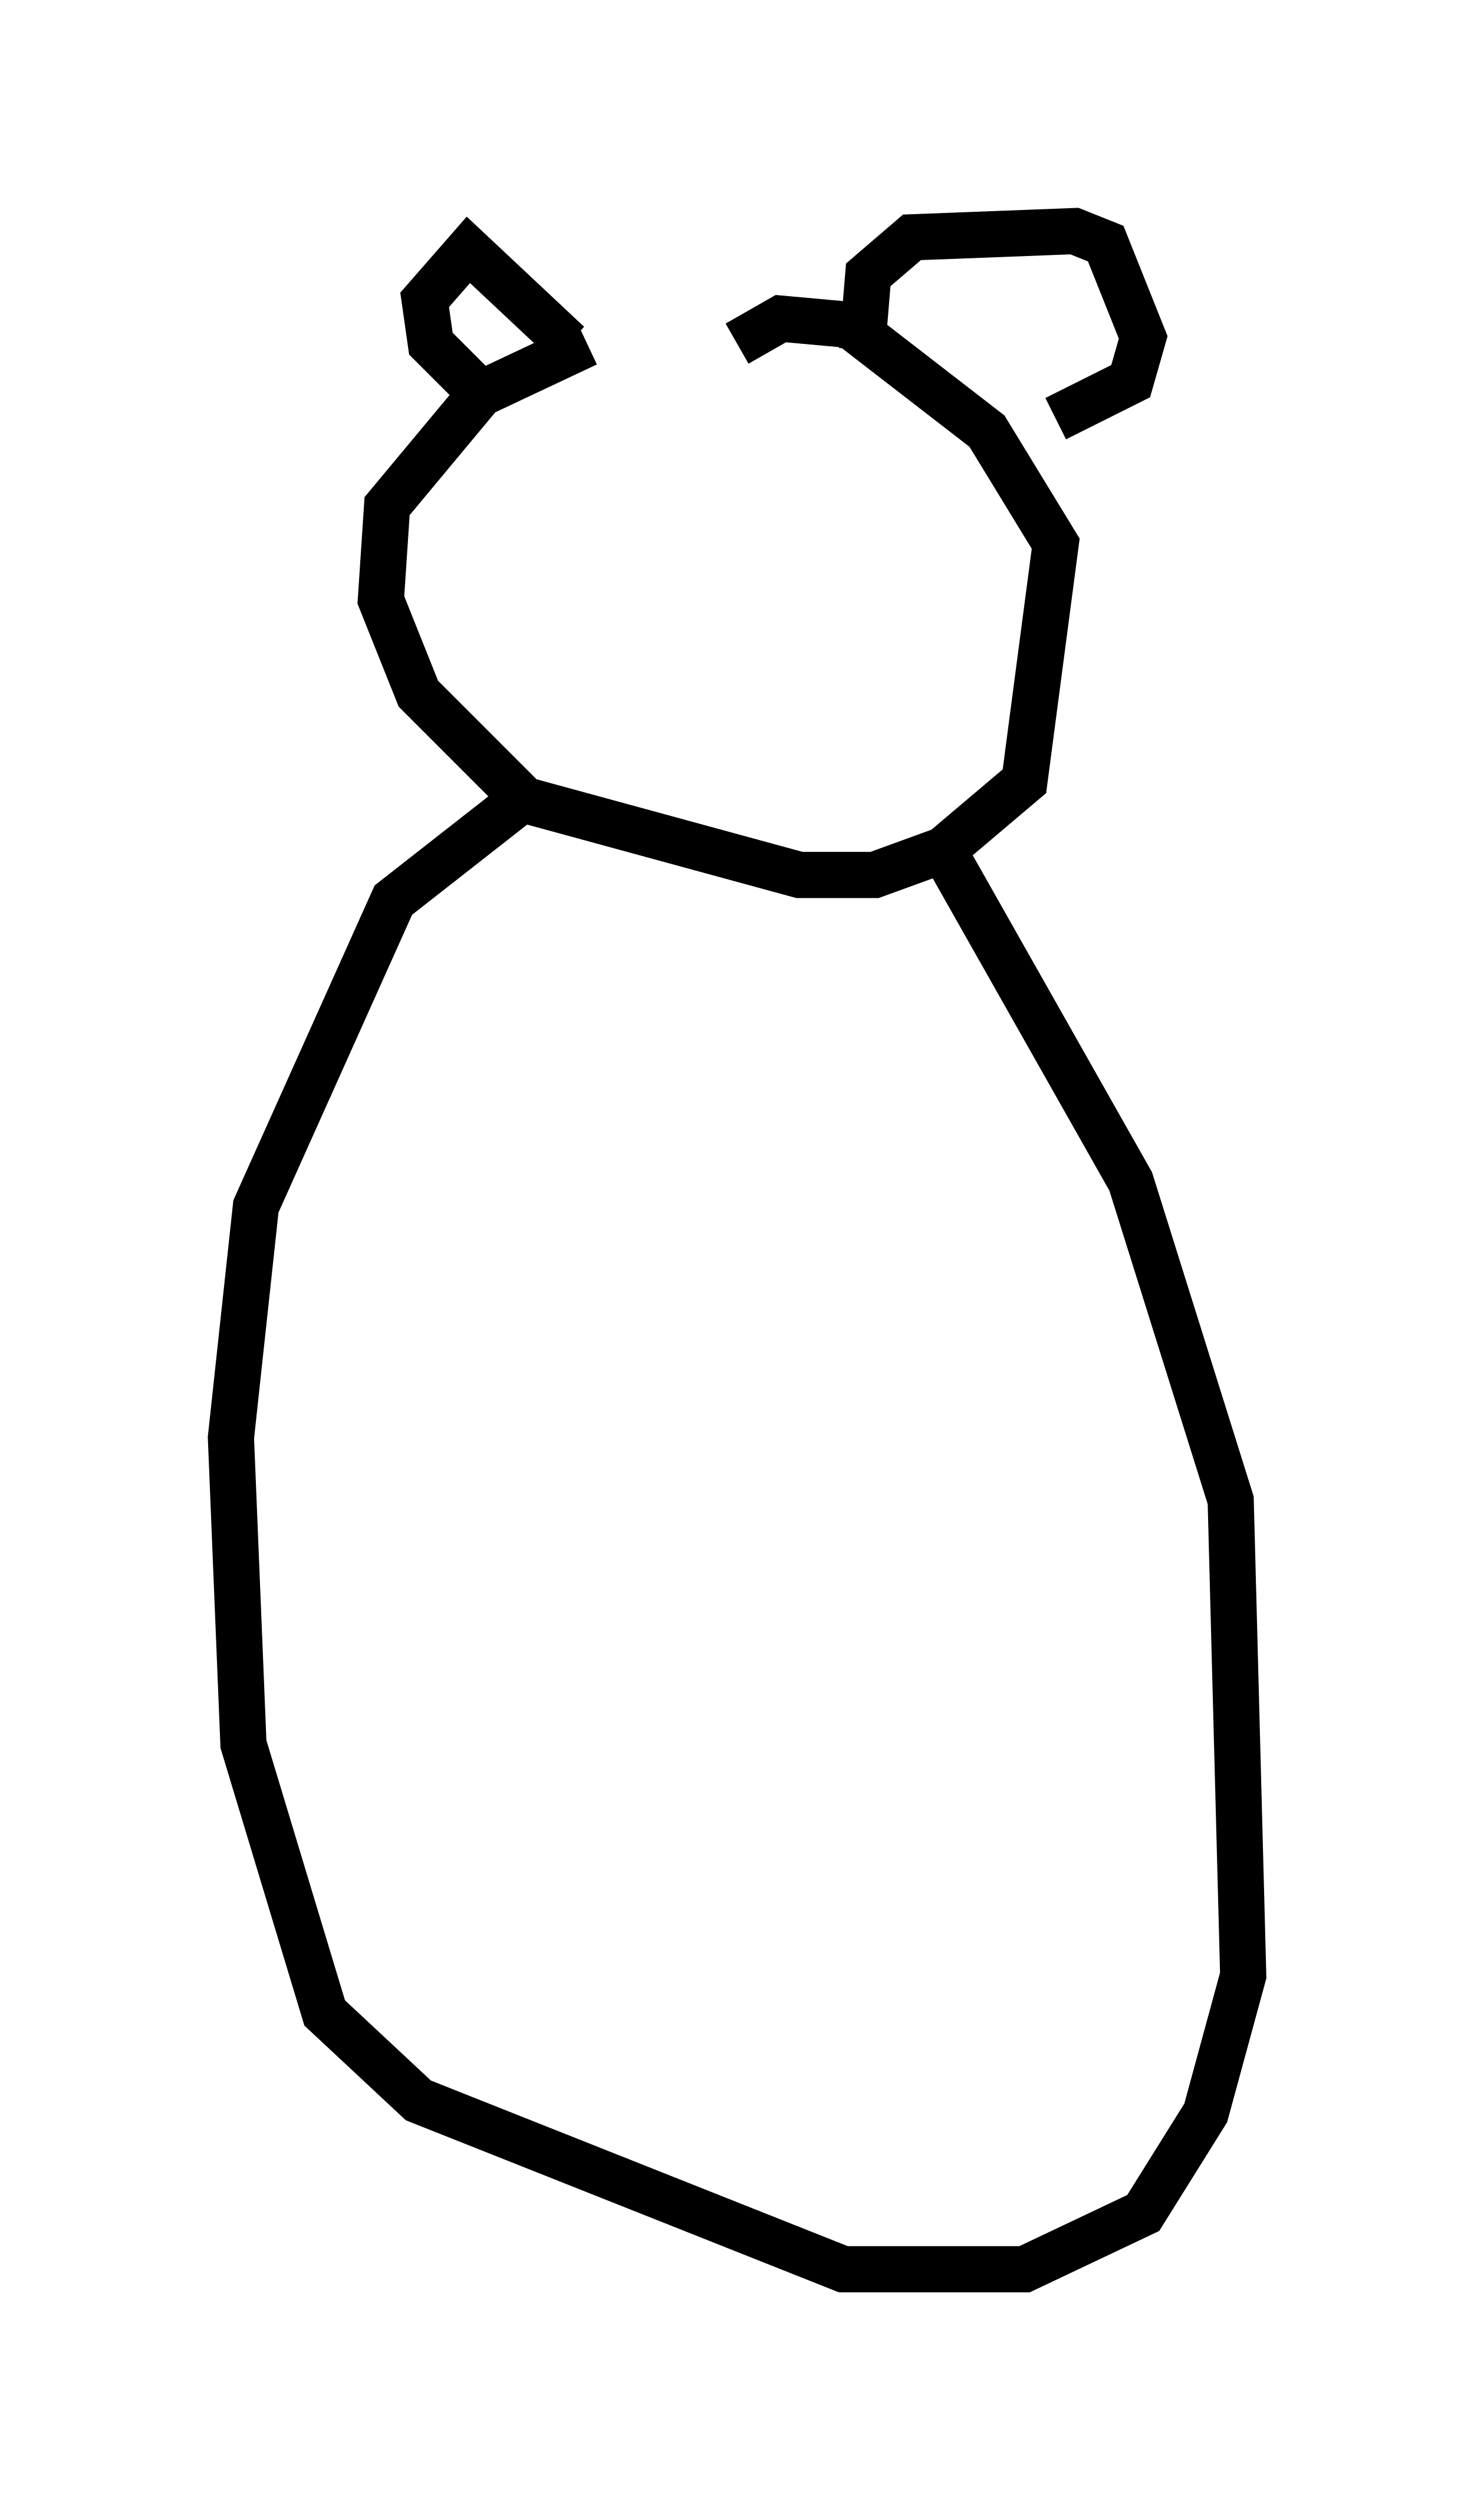 <?xml version="1.0" encoding="utf-8" ?>
<svg baseProfile="full" height="54.113" version="1.1" width="31.921" xmlns="http://www.w3.org/2000/svg" xmlns:ev="http://www.w3.org/2001/xml-events" xmlns:xlink="http://www.w3.org/1999/xlink"><defs /><rect fill="white" height="54.113" width="31.921" x="0" y="0" /><path d="M15.419, 7.436 m-2.706, 0.0 l-2.3, 1.083 -2.03, 2.436 l-0.135, 2.03 0.812, 2.03 l2.3, 2.3 5.954, 1.624 l1.624, 0.0 1.488, -0.541 l1.759, -1.488 0.677, -5.142 l-1.488, -2.436 -2.977, -2.3 l-1.488, -0.135 -0.947, 0.541 m-3.654, 0.0 l-2.165, -2.03 -0.947, 1.083 l0.135, 0.947 0.947, 0.947 m8.39, -0.812 l0.135, -1.624 0.947, -0.812 l3.518, -0.135 0.677, 0.271 l0.812, 2.03 -0.271, 0.947 l-1.624, 0.812 m-11.231, 7.984 l-3.112, 2.436 -2.977, 6.631 l-0.541, 5.007 0.271, 6.631 l1.759, 5.819 2.03, 1.894 l9.202, 3.654 3.924, 0.0 l2.571, -1.218 1.353, -2.165 l0.812, -2.977 -0.271, -10.284 l-2.165, -6.901 -4.059, -7.172 " fill="none" stroke="black" stroke-width="1" /></svg>